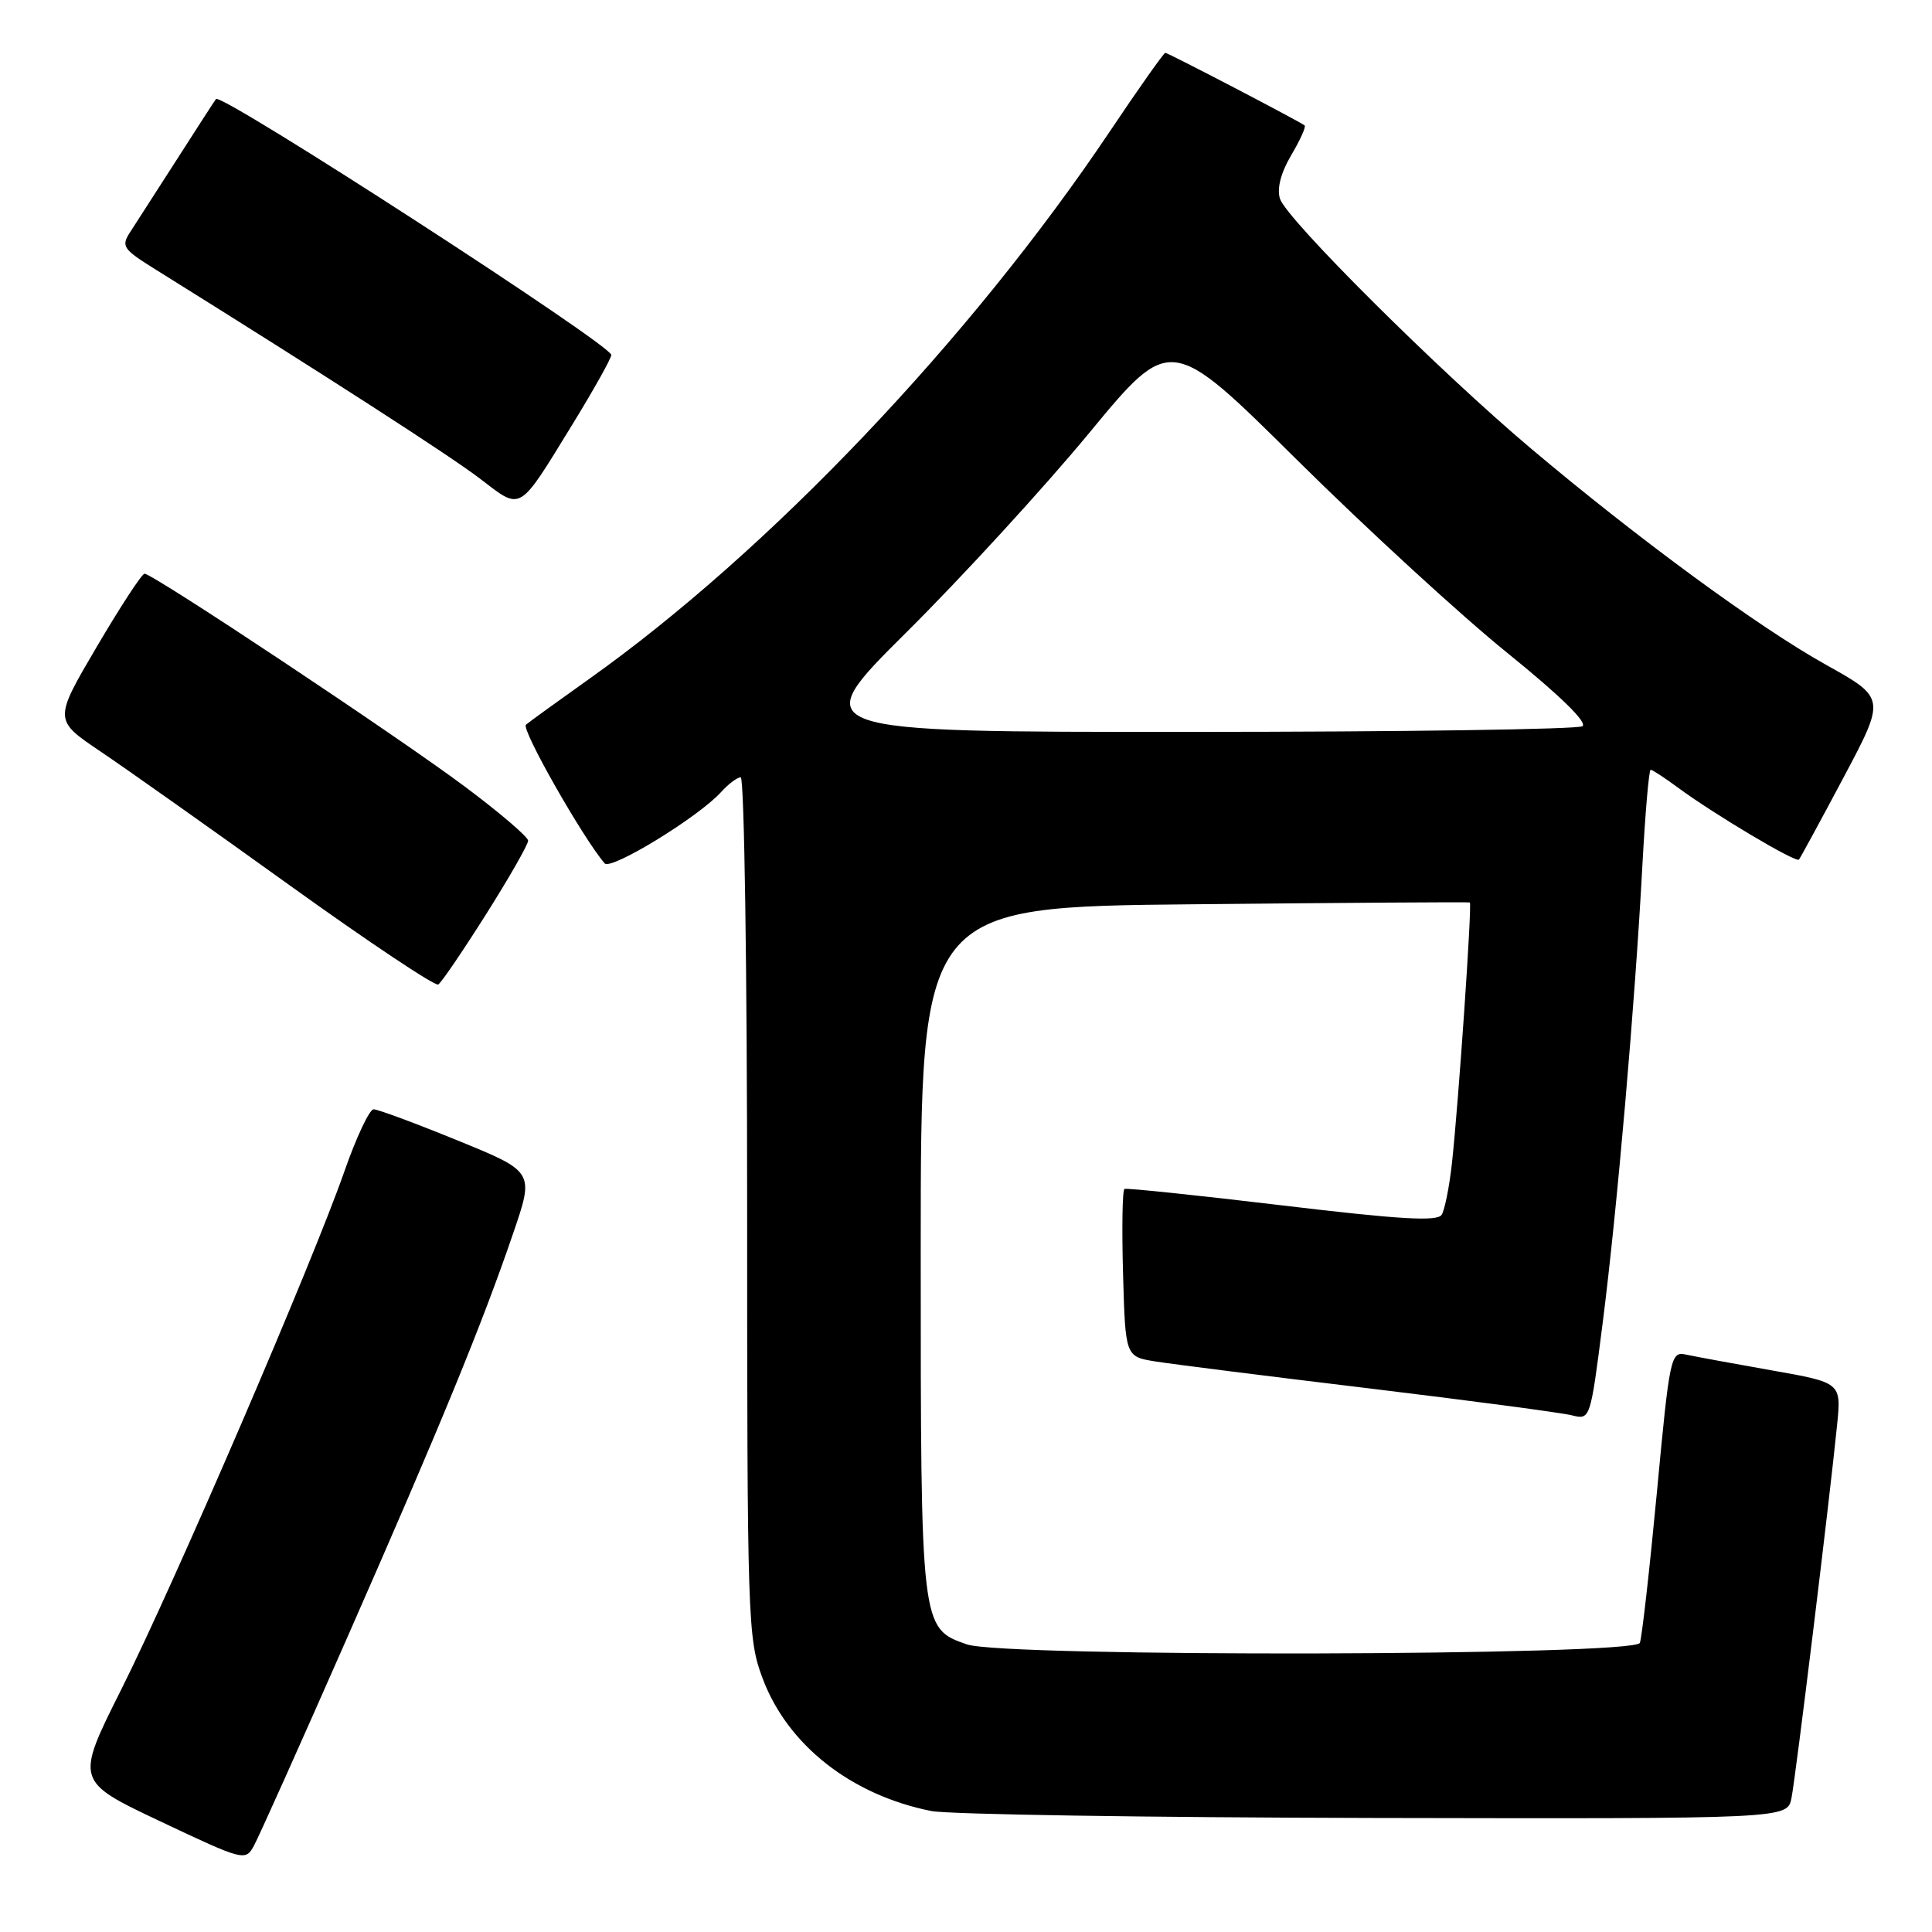 <?xml version="1.0" encoding="UTF-8" standalone="no"?>
<!DOCTYPE svg PUBLIC "-//W3C//DTD SVG 1.1//EN" "http://www.w3.org/Graphics/SVG/1.1/DTD/svg11.dtd" >
<svg xmlns="http://www.w3.org/2000/svg" xmlns:xlink="http://www.w3.org/1999/xlink" version="1.1" viewBox="0 0 256 256">
 <g >
 <path fill="currentColor"
d=" M 45.96 217.10 C 58.40 188.82 63.90 175.43 68.01 163.38 C 70.79 155.26 70.79 155.26 60.64 151.12 C 55.06 148.84 50.05 146.98 49.50 146.99 C 48.95 147.00 47.20 150.72 45.62 155.25 C 41.38 167.39 23.10 209.84 16.07 223.86 C 9.98 236.01 9.98 236.01 21.24 241.34 C 32.28 246.56 32.52 246.63 33.64 244.58 C 34.27 243.44 39.82 231.07 45.96 217.10 Z  M 237.38 238.25 C 237.95 235.39 242.43 198.75 243.42 188.85 C 243.99 183.21 243.99 183.21 234.75 181.58 C 229.66 180.68 224.56 179.74 223.40 179.49 C 221.38 179.05 221.24 179.69 219.55 197.71 C 218.58 207.98 217.56 216.98 217.29 217.69 C 216.62 219.43 133.06 219.61 128.12 217.89 C 122.00 215.76 122.00 215.78 122.00 165.64 C 122.00 120.17 122.00 120.17 158.25 119.82 C 178.19 119.62 194.62 119.51 194.76 119.58 C 195.08 119.71 193.26 146.20 192.39 154.13 C 192.05 157.22 191.44 160.30 191.03 160.96 C 190.46 161.88 185.53 161.59 169.89 159.72 C 158.68 158.38 149.28 157.40 149.00 157.54 C 148.72 157.69 148.64 162.74 148.81 168.78 C 149.12 179.76 149.12 179.76 153.10 180.40 C 155.28 180.75 168.03 182.36 181.43 183.97 C 194.82 185.59 206.89 187.19 208.25 187.53 C 210.72 188.15 210.72 188.15 212.36 175.32 C 214.27 160.38 216.65 132.95 217.62 114.75 C 218.00 107.74 218.49 102.00 218.72 102.00 C 218.95 102.00 220.57 103.06 222.32 104.35 C 227.10 107.88 237.98 114.36 238.37 113.90 C 238.55 113.68 241.22 108.78 244.29 103.00 C 249.87 92.50 249.87 92.50 241.91 88.06 C 233.04 83.12 217.08 71.42 202.86 59.43 C 190.73 49.21 170.46 29.04 169.60 26.33 C 169.18 24.98 169.71 22.91 171.09 20.57 C 172.28 18.56 173.08 16.78 172.87 16.62 C 172.16 16.06 154.77 7.00 154.41 7.00 C 154.21 7.00 150.88 11.71 147.02 17.47 C 128.54 45.01 101.82 73.10 78.00 90.01 C 73.88 92.94 70.13 95.65 69.69 96.03 C 69.02 96.60 77.25 111.07 80.12 114.40 C 80.95 115.36 92.55 108.26 95.54 104.96 C 96.51 103.88 97.69 103.00 98.15 103.00 C 98.62 103.00 99.00 128.63 99.00 159.96 C 99.00 214.82 99.08 217.13 101.04 222.37 C 104.35 231.23 112.79 237.86 123.41 239.97 C 125.66 240.42 152.10 240.83 182.17 240.89 C 236.84 241.00 236.84 241.00 237.38 238.25 Z  M 64.41 121.14 C 67.49 116.27 69.99 111.88 69.98 111.39 C 69.97 110.90 66.26 107.72 61.73 104.33 C 52.93 97.73 20.22 75.99 19.15 76.02 C 18.79 76.03 15.94 80.40 12.81 85.72 C 7.12 95.40 7.12 95.40 13.31 99.57 C 16.71 101.86 28.01 109.85 38.41 117.33 C 48.81 124.80 57.66 130.71 58.07 130.45 C 58.49 130.20 61.34 126.00 64.41 121.14 Z  M 75.89 56.17 C 78.70 51.59 81.00 47.48 81.00 47.03 C 81.00 45.70 29.32 12.24 28.62 13.12 C 28.45 13.33 26.16 16.88 23.52 21.00 C 20.88 25.12 18.09 29.46 17.32 30.64 C 16.00 32.65 16.20 32.96 20.71 35.77 C 43.24 49.82 59.58 60.35 63.58 63.41 C 69.19 67.69 68.60 68.04 75.89 56.17 Z  M 120.15 83.74 C 127.49 76.45 138.36 64.59 144.30 57.40 C 155.09 44.32 155.09 44.32 171.83 60.91 C 181.04 70.03 193.58 81.55 199.70 86.49 C 206.74 92.18 210.40 95.76 209.67 96.23 C 209.02 96.64 185.62 96.98 157.65 96.98 C 106.80 97.00 106.80 97.00 120.15 83.74 Z "/>
</g>
</svg>